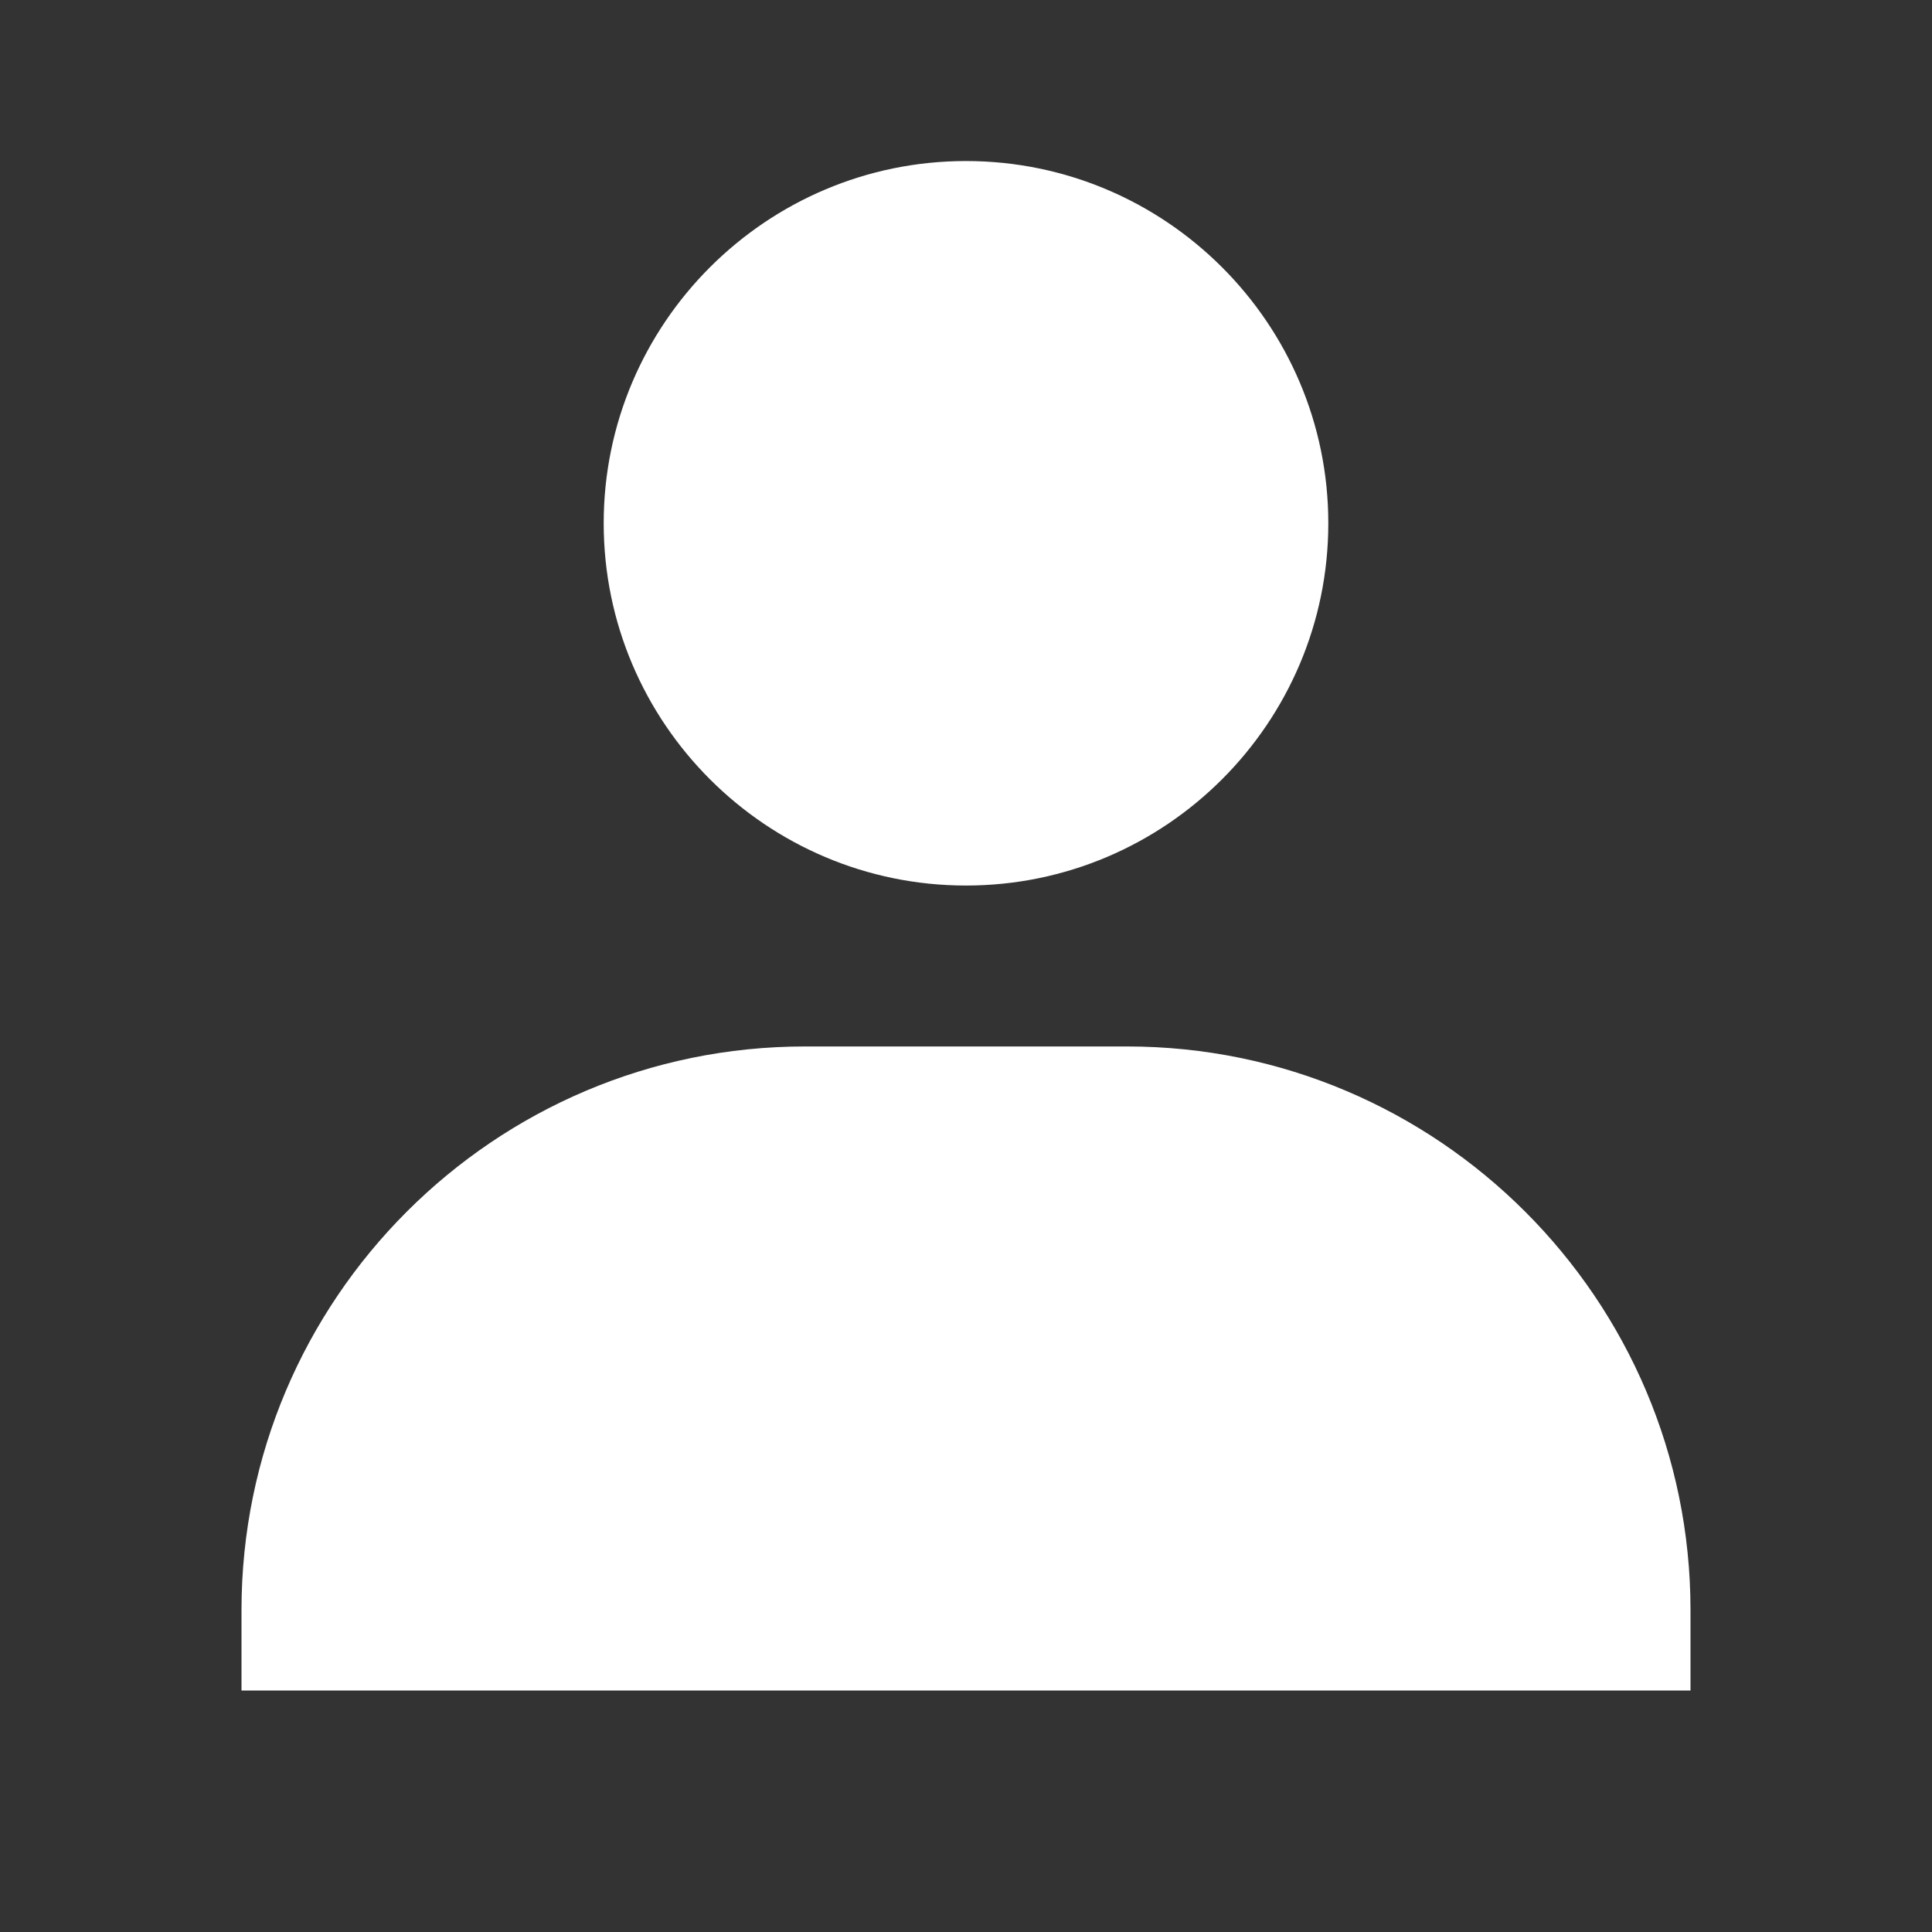 <svg width="17" height="17" viewBox="0 0 17 17" fill="none" xmlns="http://www.w3.org/2000/svg">
<rect x="0" y="0" width="17" height="17" fill="#333333" stroke="none"/>
<path d="M5.312 4.604C5.312 6.362 6.743 7.792 8.5 7.792C10.257 7.792 11.688 6.362 11.688 4.604C11.688 2.847 10.257 1.417 8.5 1.417C6.743 1.417 5.312 2.847 5.312 4.604ZM14.167 14.875H14.875V14.167C14.875 11.433 12.65 9.208 9.917 9.208H7.083C4.349 9.208 2.125 11.433 2.125 14.167V14.875H14.167Z" fill="white"/>
</svg>
